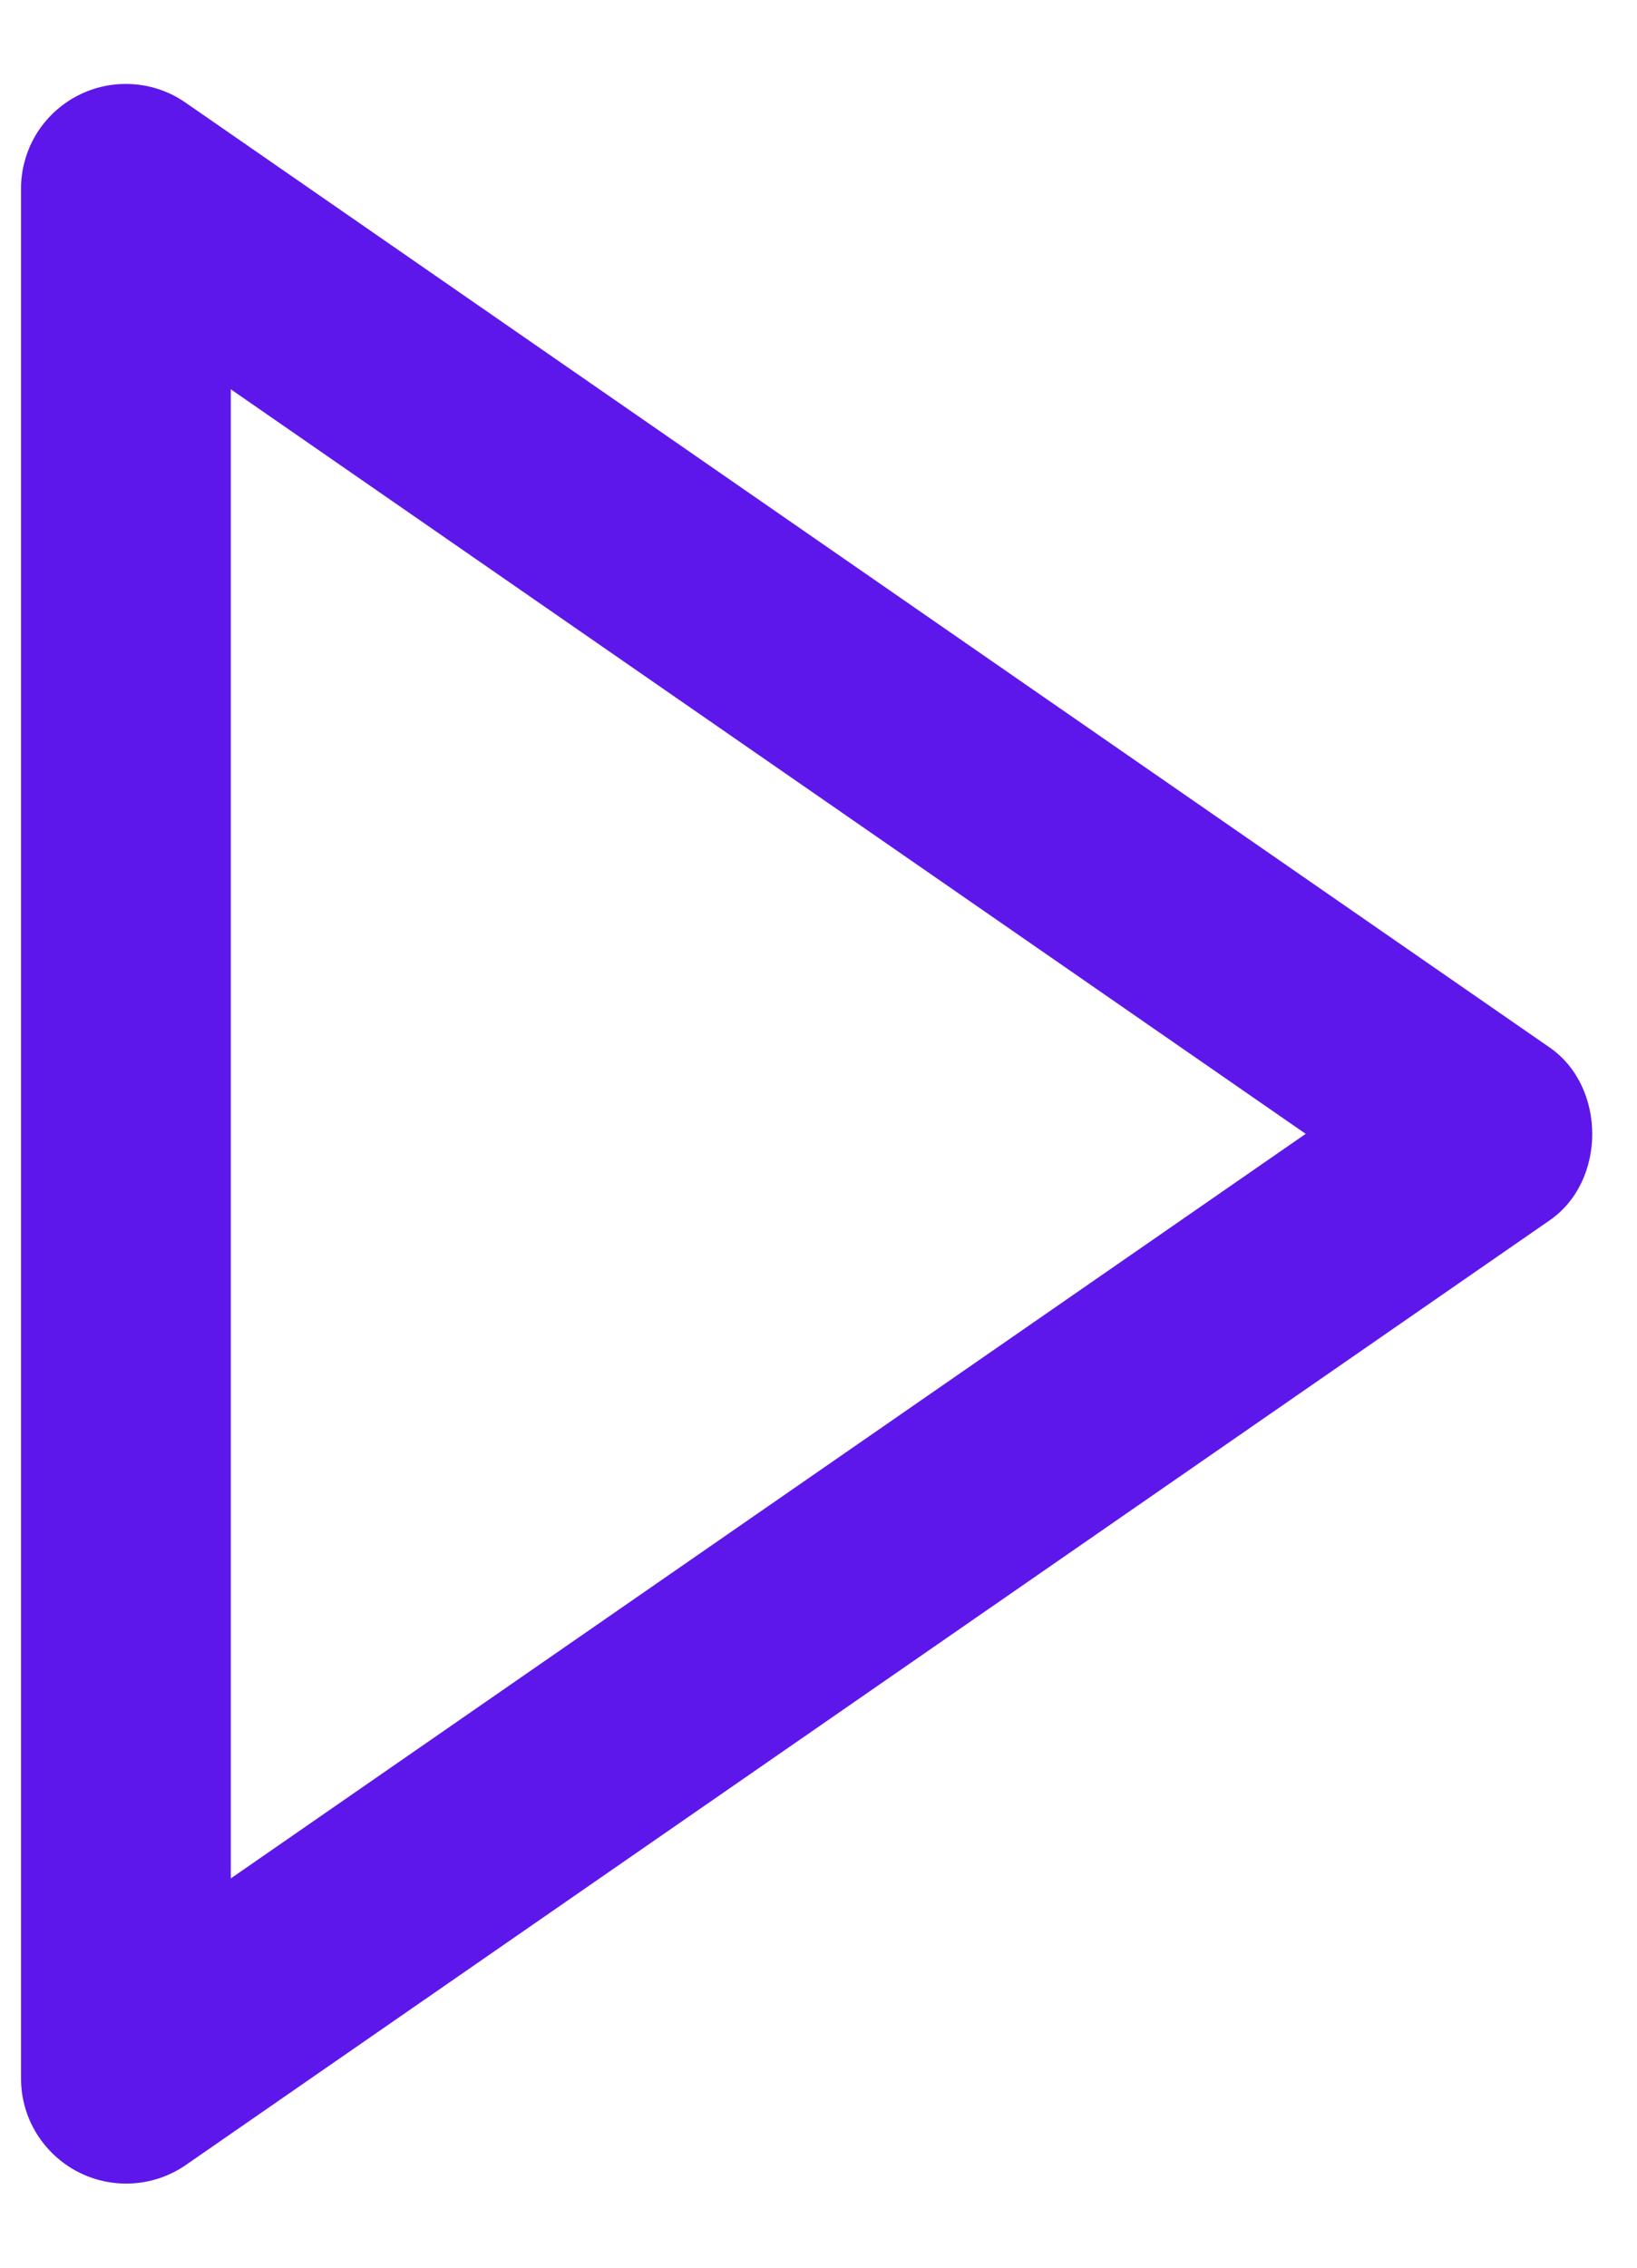 <svg width="13" height="18" viewBox="0 0 13 18" fill="none" xmlns="http://www.w3.org/2000/svg">
<path d="M0.167 1.5L0.167 16.5C0.167 16.652 0.209 16.801 0.288 16.931C0.367 17.06 0.479 17.166 0.614 17.237C0.748 17.307 0.899 17.34 1.051 17.331C1.203 17.322 1.349 17.272 1.474 17.186L12.307 9.686C12.757 9.375 12.757 8.627 12.307 8.315L1.474 0.815C1.349 0.728 1.203 0.677 1.051 0.668C0.899 0.658 0.748 0.691 0.613 0.761C0.478 0.832 0.365 0.938 0.286 1.068C0.208 1.199 0.166 1.348 0.167 1.5ZM10.369 9L1.833 14.91L1.833 3.09L10.369 9Z" fill="#5E17EB"/>
</svg>

